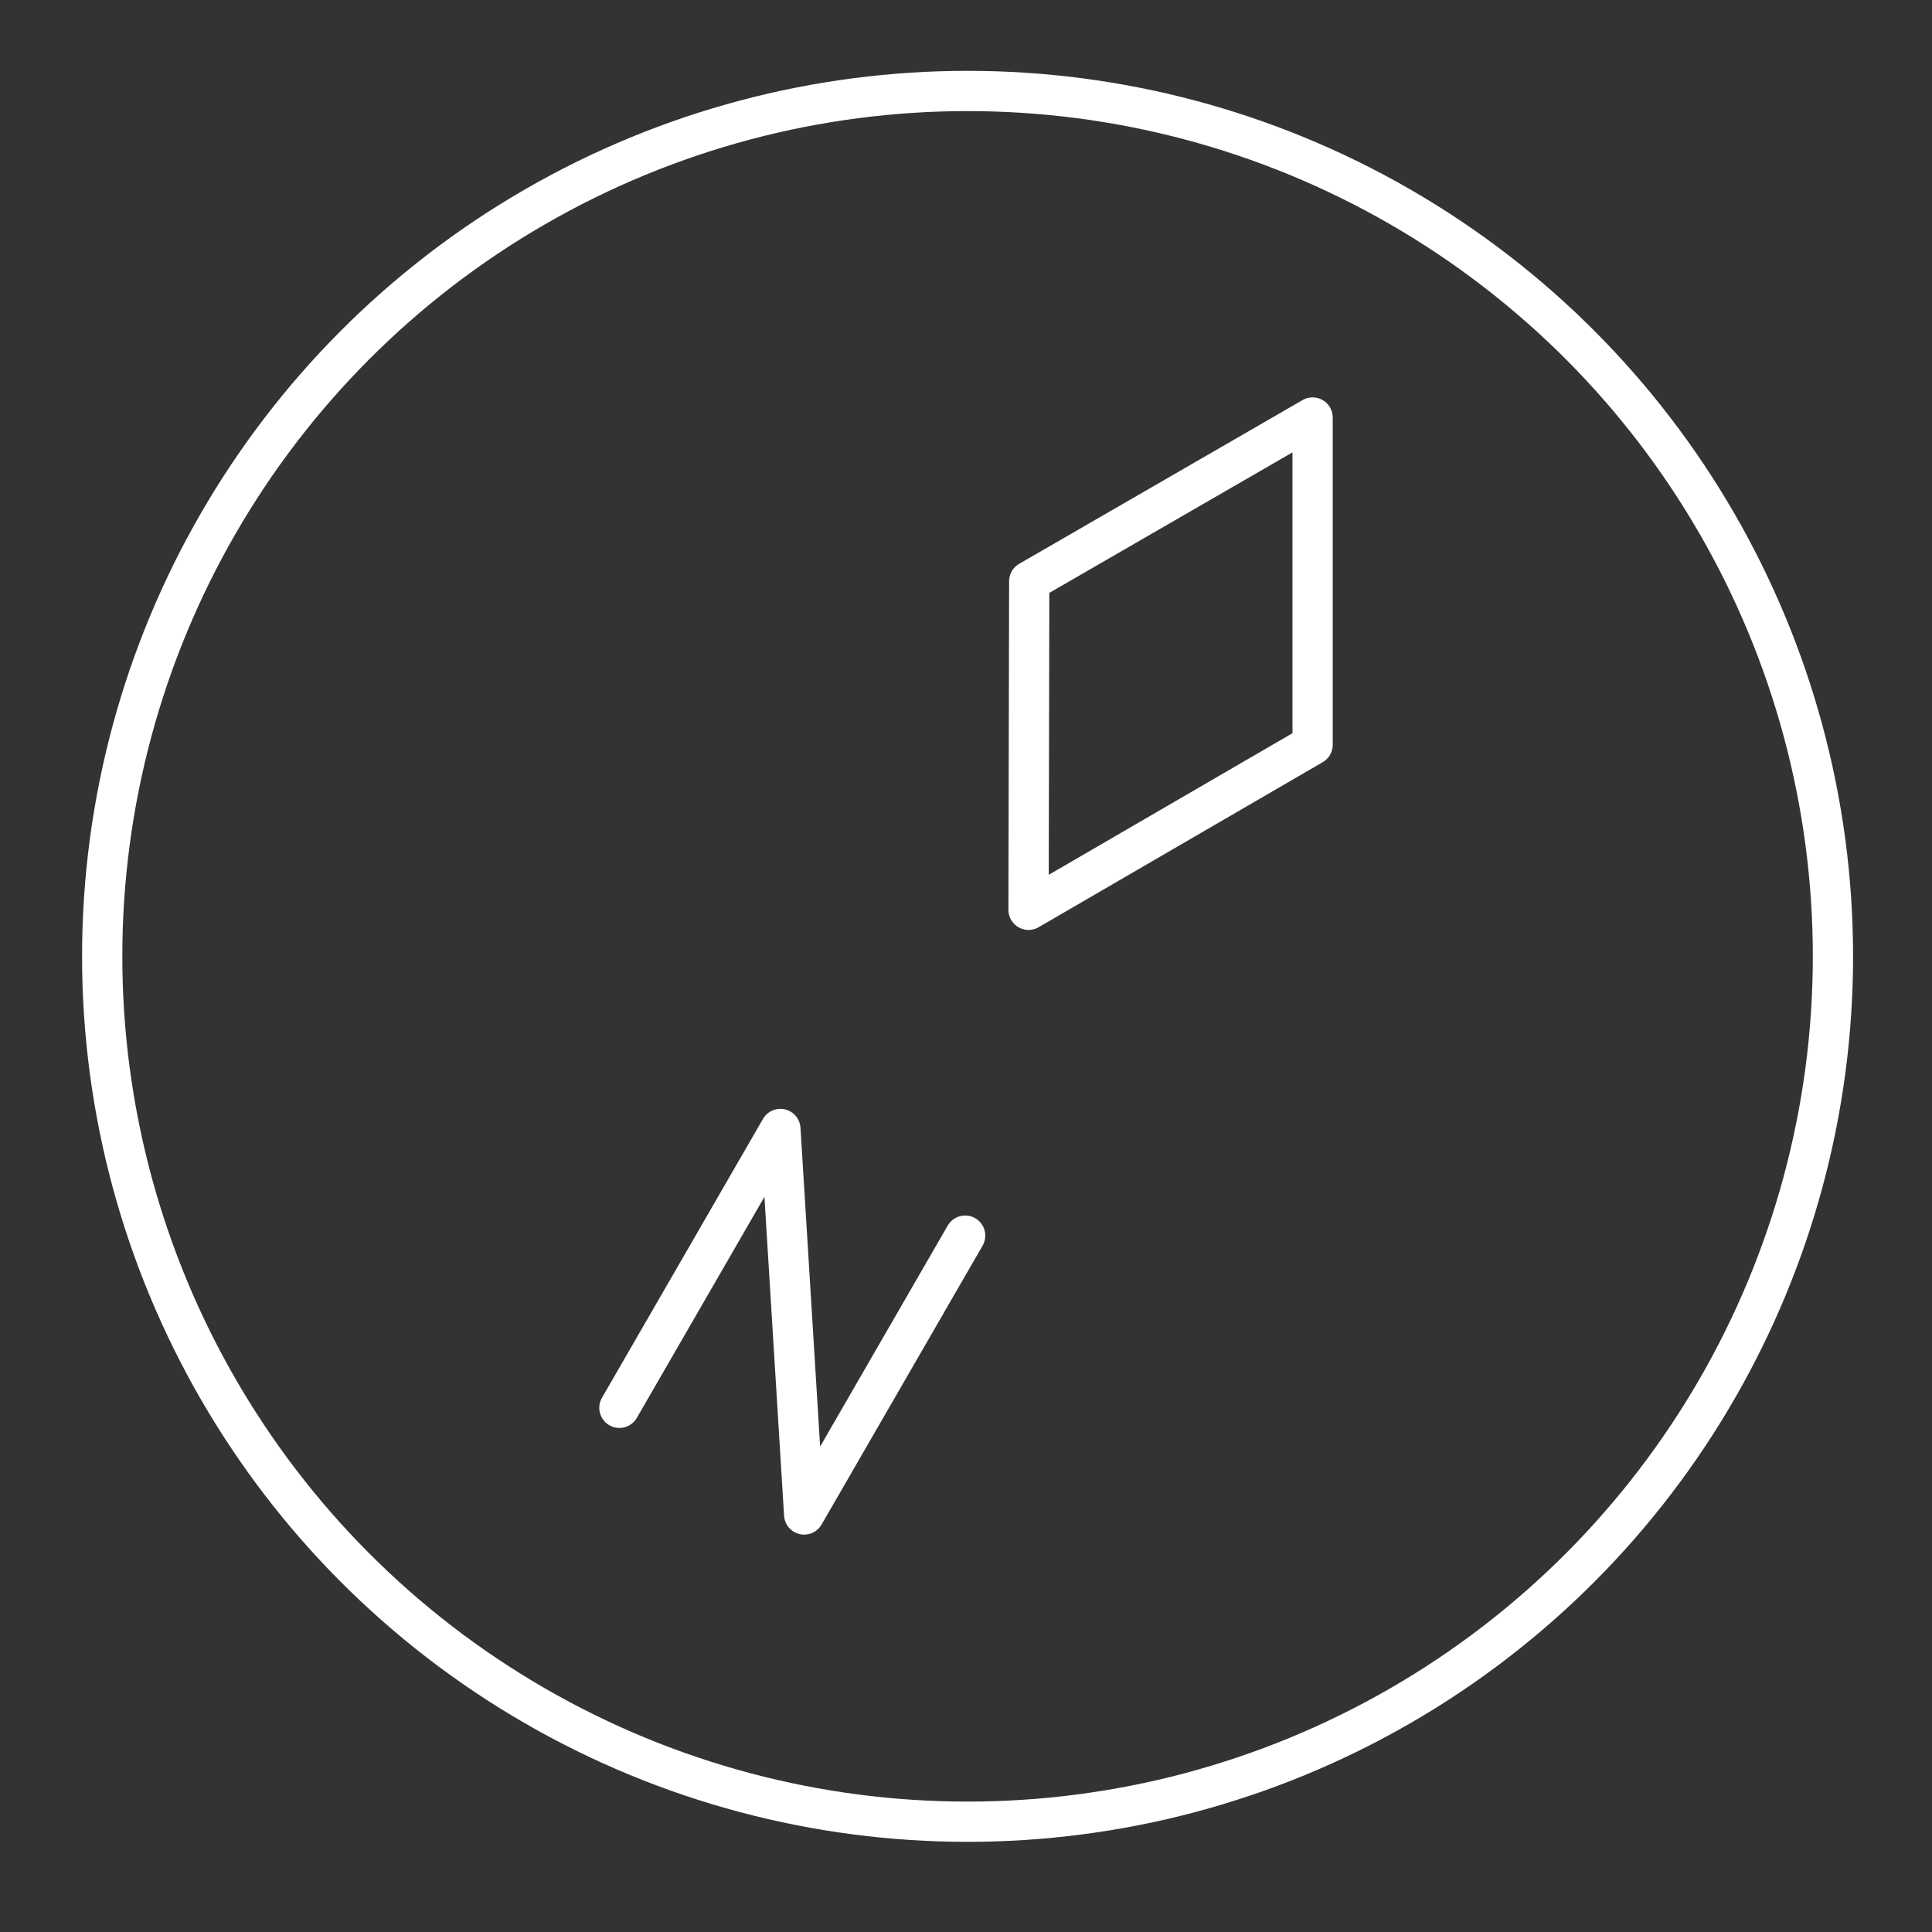 <?xml version="1.0" encoding="UTF-8"?><svg id="b" xmlns="http://www.w3.org/2000/svg" viewBox="0 0 48 48"><rect x="0" y="0" width="48" height="48" fill="#333333" stroke="none"/><defs><style>.c{fill:none;stroke:#fff;stroke-linecap:round;stroke-linejoin:round;}</style></defs><circle class="c" cx="24.039" cy="23.76" r="21.5"/><path class="c" d="m32.611,10.373v8.131l-7.057,4.1.017-8.163,7.04-4.068Zm-17.222,24.604l4-6.928.59,9.578,4-6.928"/></svg>